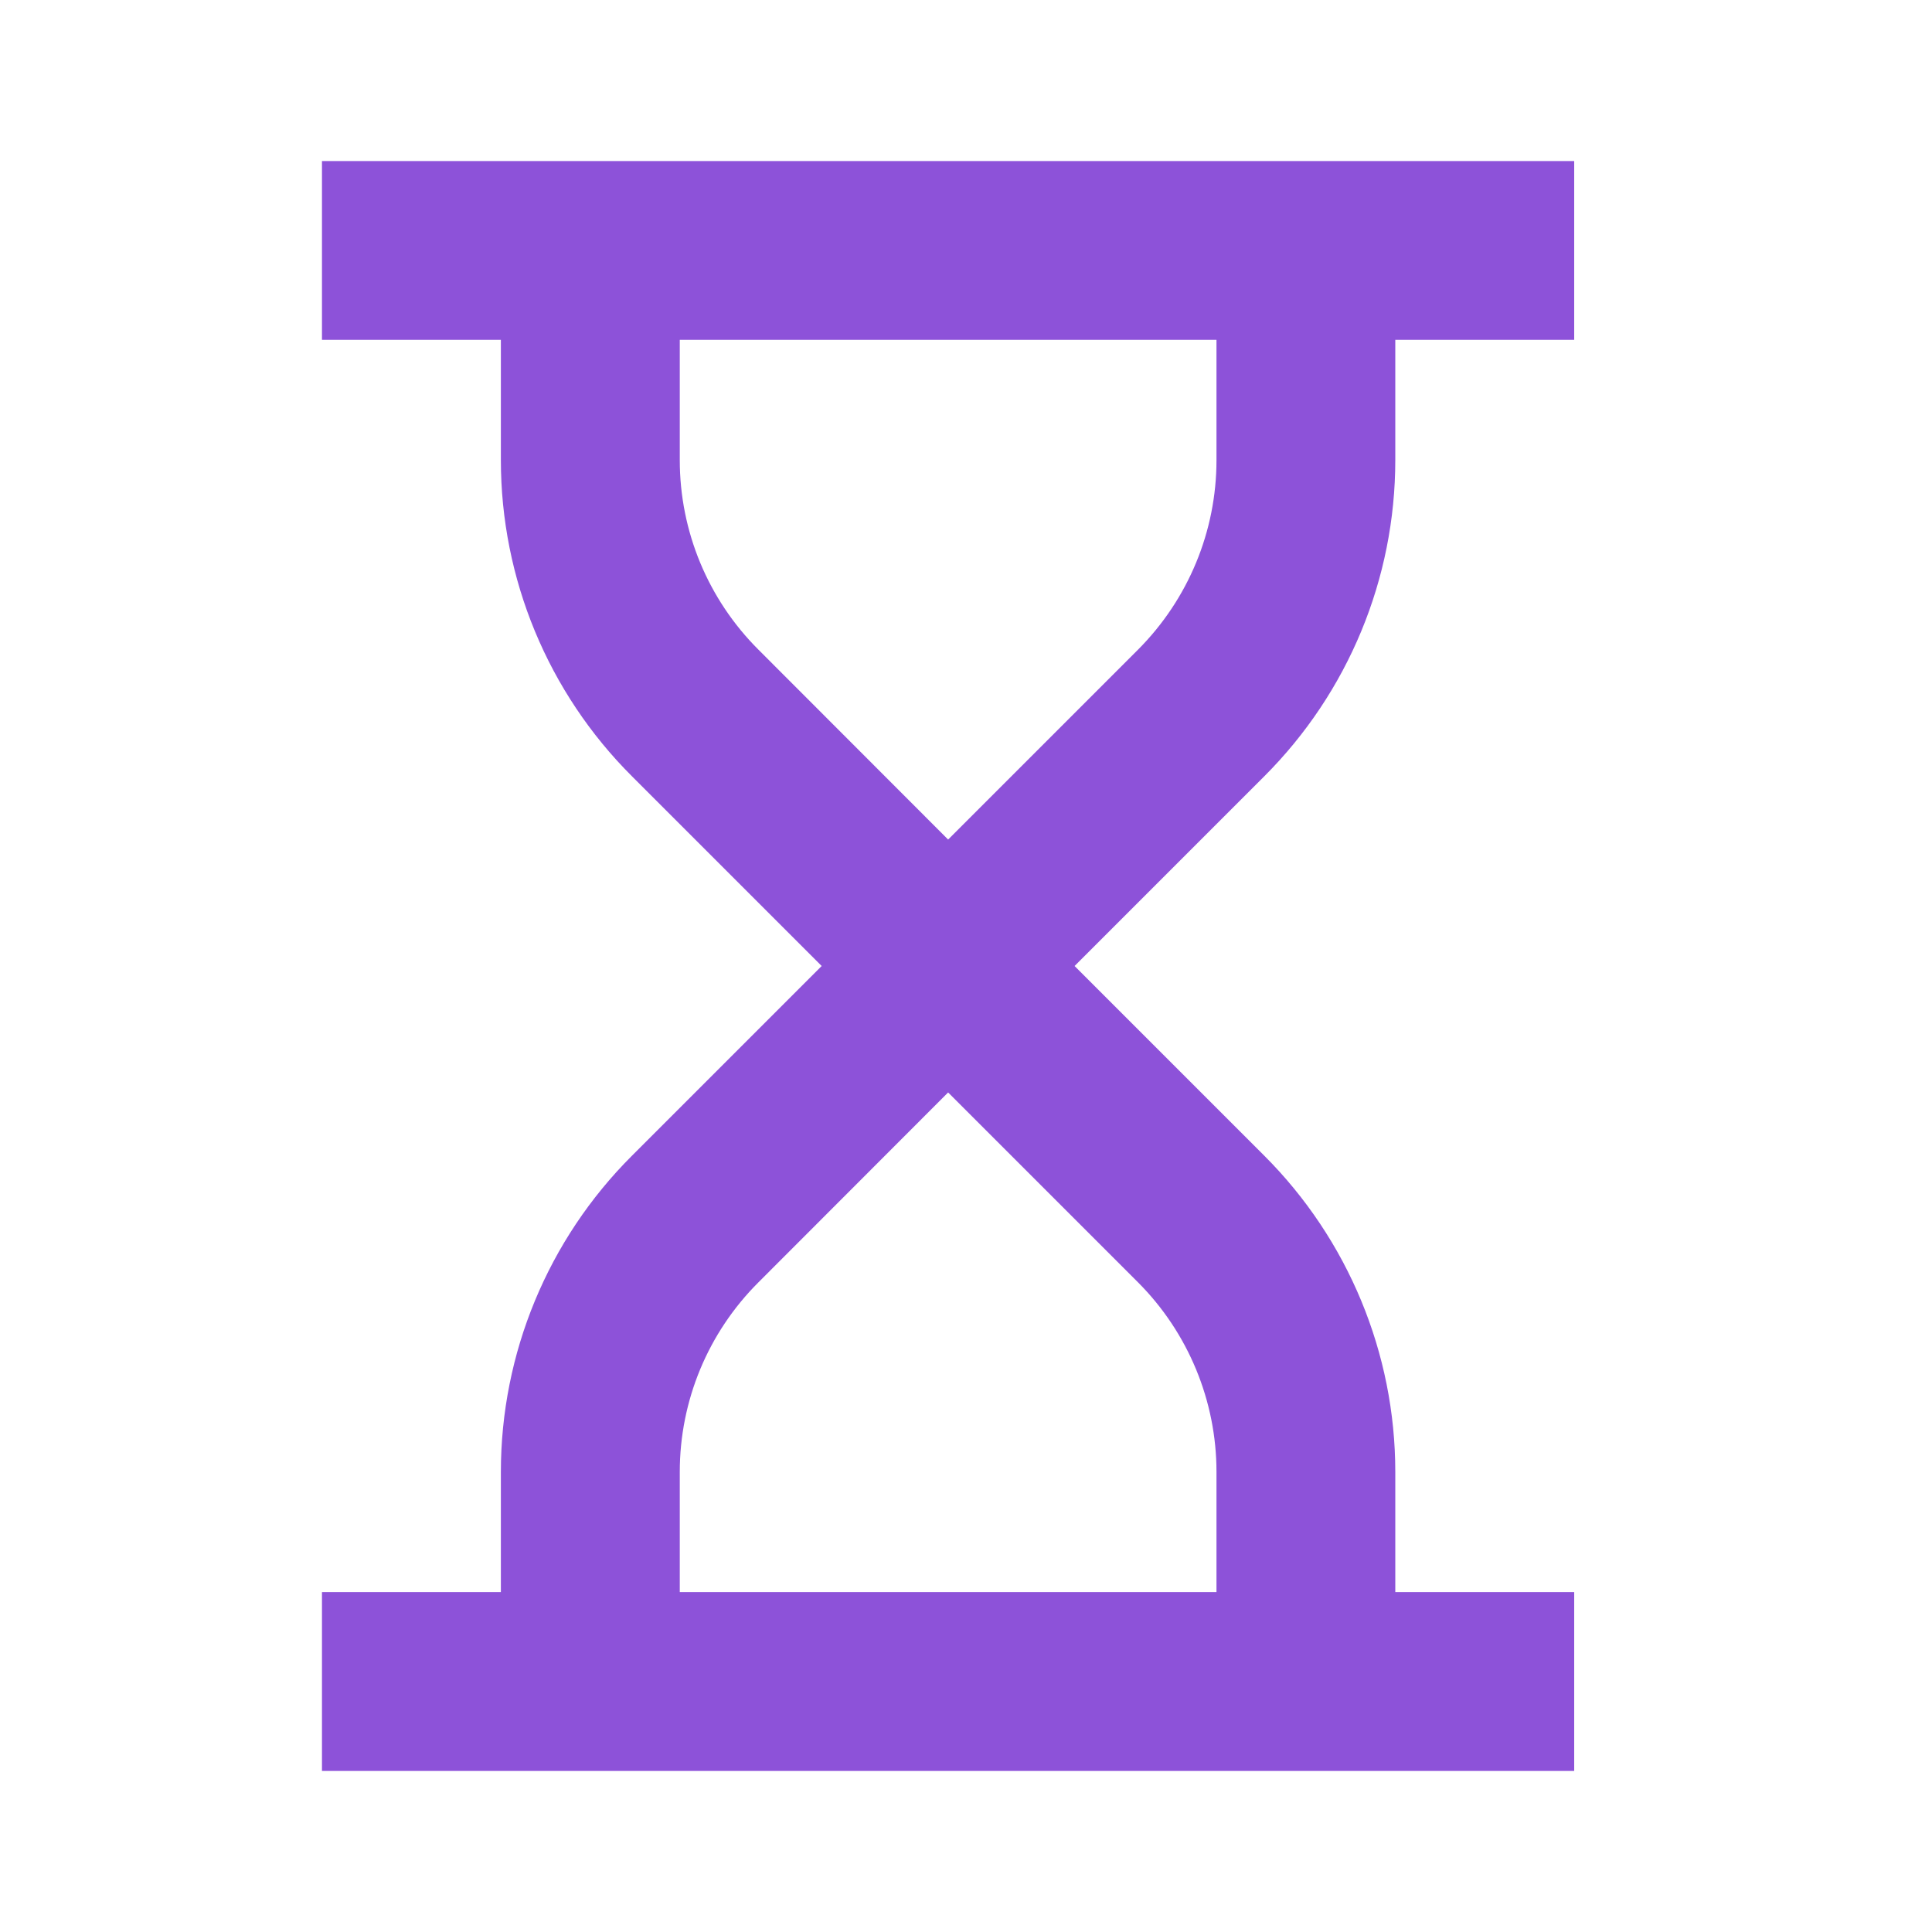 <svg width="20" height="20" viewBox="0 0 20 20" fill="none" xmlns="http://www.w3.org/2000/svg">
<path fill-rule="evenodd" clip-rule="evenodd" d="M3.333 1.667V3.518H5.185V4.763C5.185 5.99 5.672 7.168 6.542 8.036L8.506 10L6.542 11.964C5.672 12.832 5.185 14.01 5.185 15.237V16.481H3.333V18.333H5.185H7.037H12.593H14.444H16.296V16.481H14.444V15.237C14.444 14.01 13.956 12.832 13.088 11.964L11.124 10L13.088 8.036C13.957 7.167 14.444 5.99 14.444 4.763V3.518H16.296V1.667H3.333ZM7.037 3.518H12.593V4.763C12.593 5.5 12.301 6.204 11.779 6.727L9.815 8.691L7.851 6.725C7.329 6.204 7.037 5.5 7.037 4.763V3.518ZM11.779 13.273L9.815 11.309L7.851 13.275C7.329 13.796 7.037 14.5 7.037 15.237V16.481H12.593V15.237C12.593 14.502 12.3 13.794 11.779 13.273Z" fill="#8D52D9"/>
</svg>
